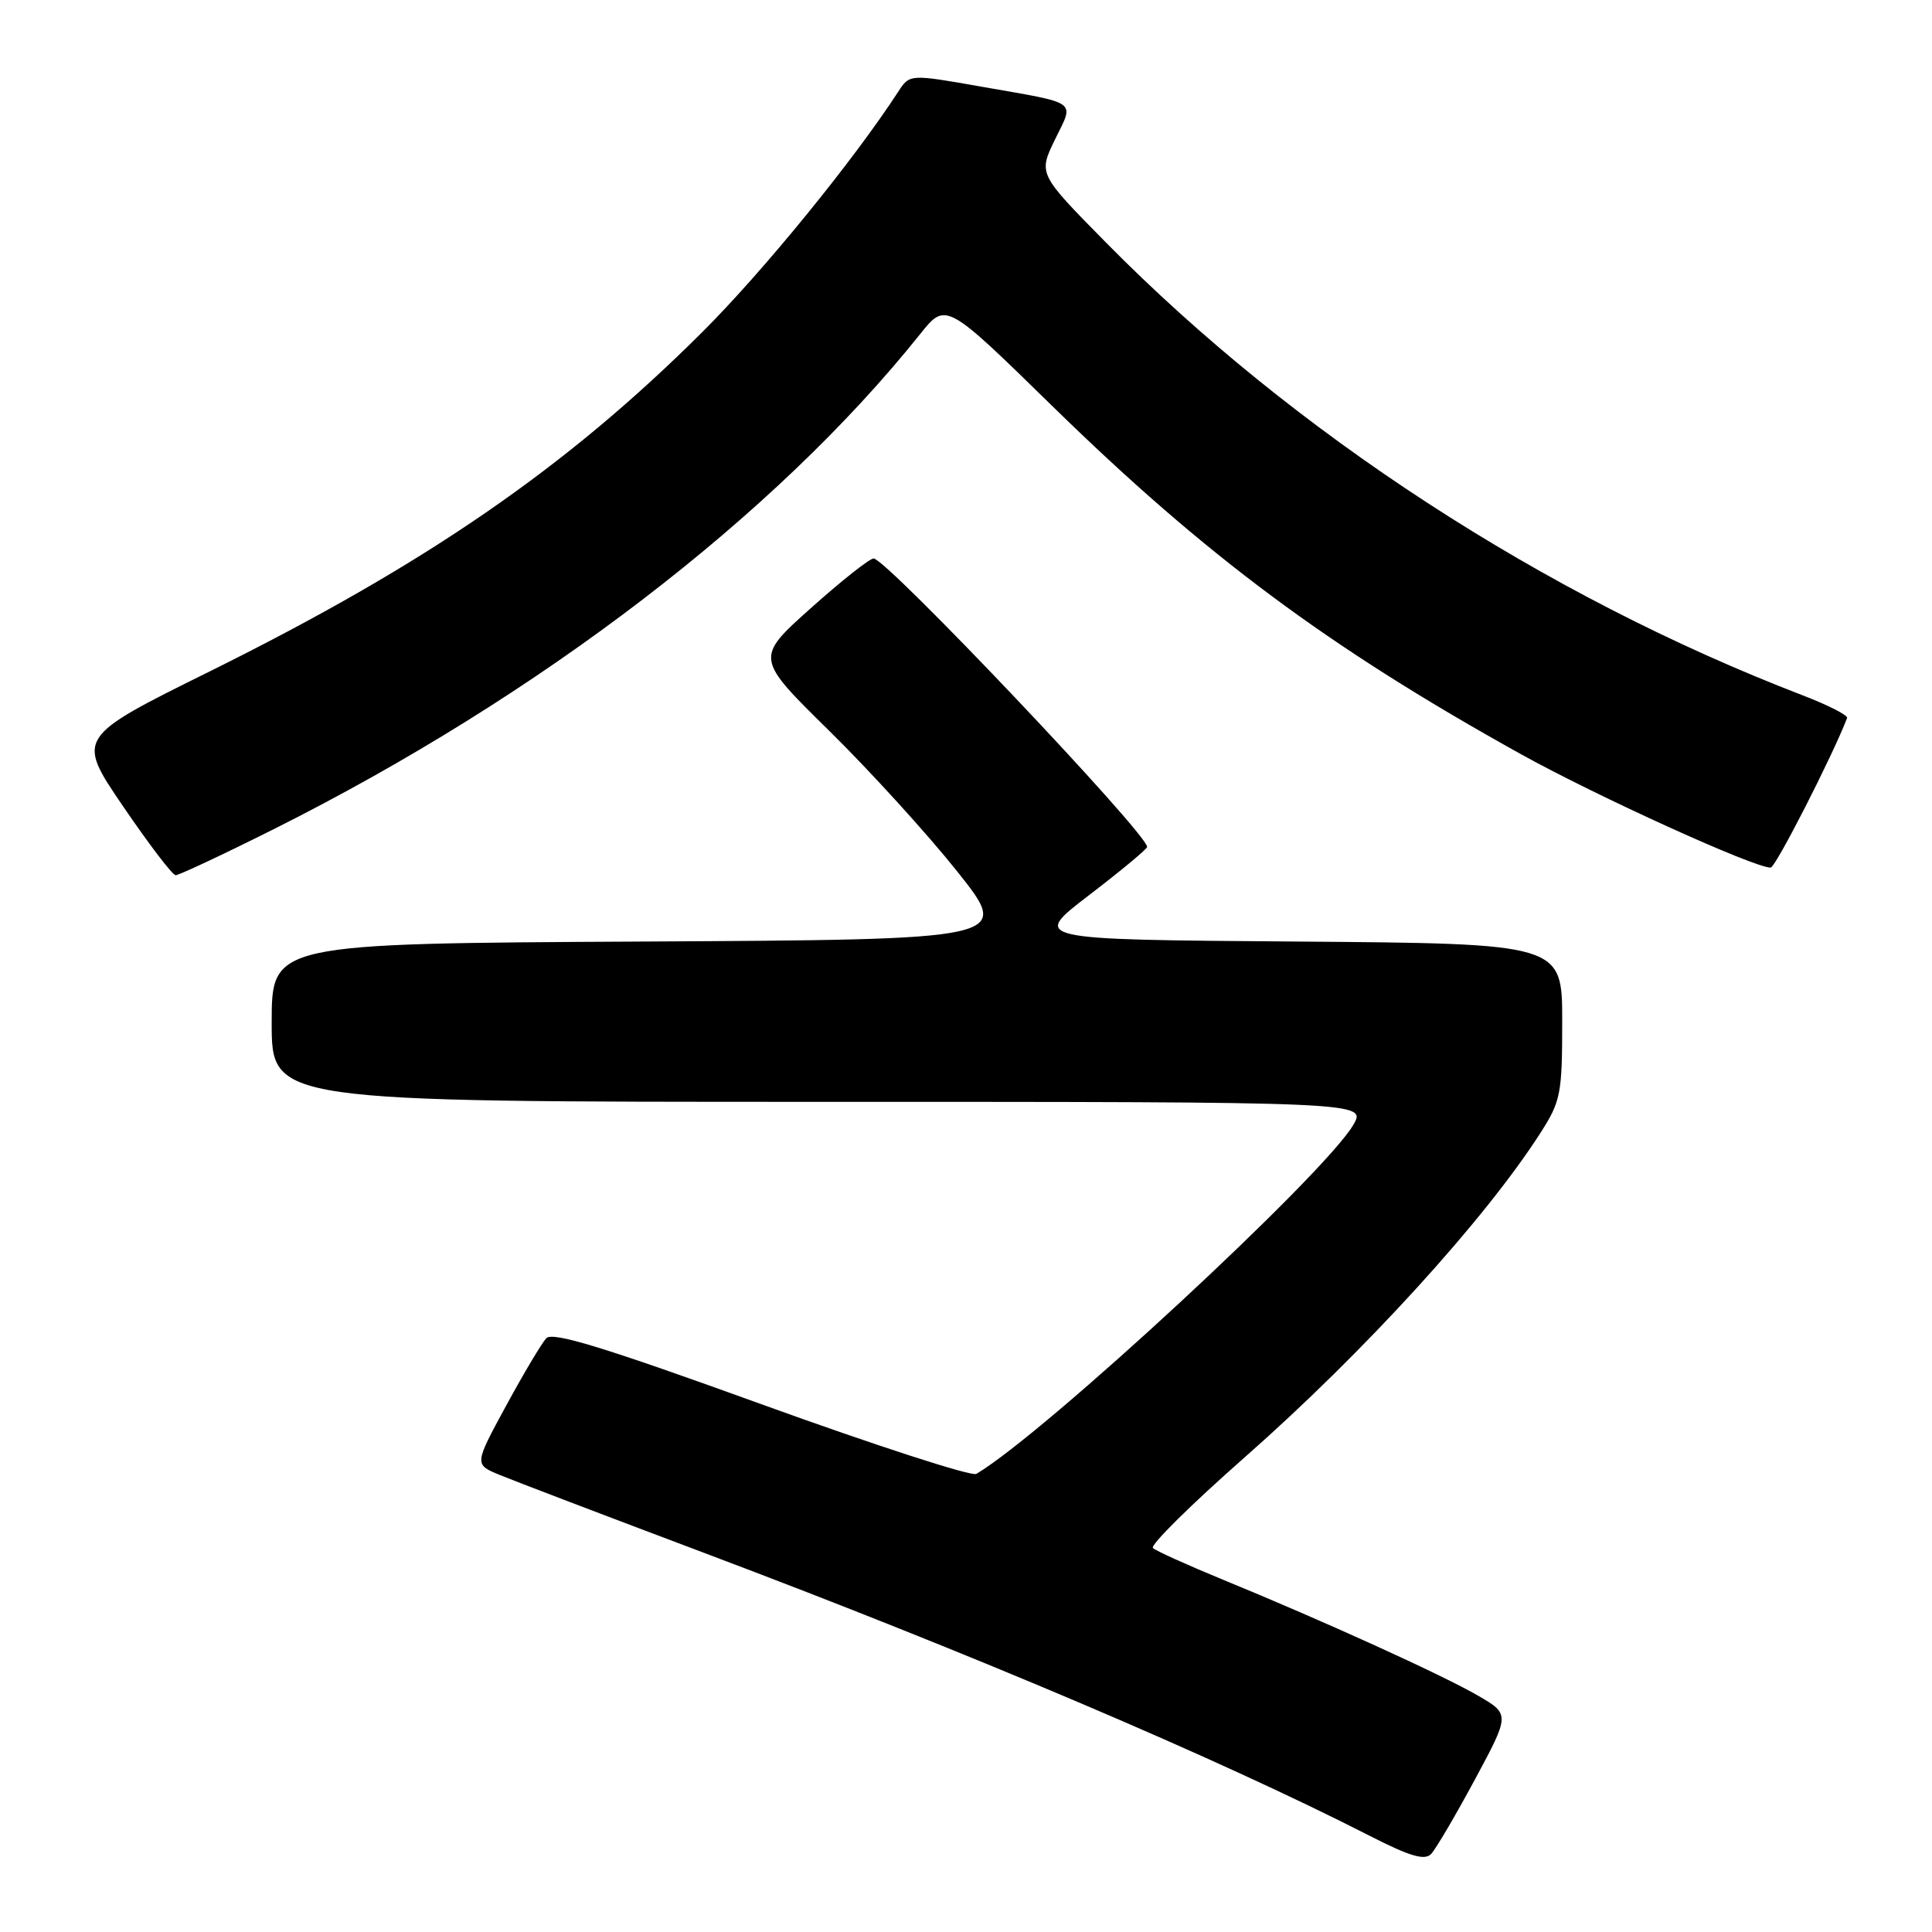 <?xml version="1.0" encoding="UTF-8" standalone="no"?>
<!DOCTYPE svg PUBLIC "-//W3C//DTD SVG 1.1//EN" "http://www.w3.org/Graphics/SVG/1.1/DTD/svg11.dtd" >
<svg xmlns="http://www.w3.org/2000/svg" xmlns:xlink="http://www.w3.org/1999/xlink" version="1.1" viewBox="0 0 256 256">
 <g >
 <path fill="currentColor"
d=" M 195.42 235.82 C 200.09 227.14 200.09 227.14 195.79 224.65 C 191.09 221.93 175.39 214.79 162.03 209.31 C 157.34 207.38 153.17 205.50 152.77 205.12 C 152.37 204.75 157.84 199.34 164.92 193.11 C 180.79 179.14 196.82 161.54 204.16 150.05 C 206.81 145.91 207.00 144.91 207.00 135.32 C 207.00 125.03 207.00 125.03 171.81 124.76 C 136.62 124.50 136.62 124.50 144.31 118.61 C 148.54 115.37 152.00 112.50 152.00 112.22 C 152.00 110.45 117.44 74.00 115.76 74.00 C 115.23 74.00 111.48 76.97 107.43 80.59 C 100.06 87.19 100.06 87.19 109.88 96.84 C 115.28 102.15 122.92 110.55 126.86 115.50 C 134.02 124.50 134.02 124.50 85.01 124.76 C 36.00 125.02 36.00 125.02 36.00 135.51 C 36.00 146.00 36.00 146.00 108.56 146.00 C 181.11 146.00 181.11 146.00 179.31 149.07 C 175.39 155.71 138.48 189.89 129.37 195.30 C 128.75 195.67 115.93 191.51 100.87 186.06 C 80.10 178.54 73.23 176.43 72.39 177.32 C 71.78 177.97 69.38 182.00 67.06 186.27 C 62.84 194.04 62.84 194.04 66.17 195.42 C 68.00 196.18 80.30 200.87 93.50 205.84 C 128.76 219.12 161.48 233.03 181.50 243.26 C 186.80 245.97 188.77 246.55 189.62 245.67 C 190.24 245.03 192.85 240.59 195.42 235.82 Z  M 36.27 109.87 C 71.58 92.17 102.67 68.36 121.93 44.26 C 125.33 40.01 125.33 40.01 139.41 53.78 C 159.78 73.69 176.06 85.78 201.49 99.91 C 211.61 105.53 232.60 115.06 234.63 114.96 C 235.28 114.92 242.80 100.21 244.75 95.14 C 244.89 94.78 242.19 93.41 238.75 92.09 C 204.61 78.96 171.44 57.39 146.54 32.13 C 137.58 23.04 137.58 23.04 139.79 18.49 C 142.35 13.23 143.12 13.78 130.02 11.48 C 120.54 9.81 120.54 9.81 119.02 12.15 C 113.09 21.28 101.10 35.99 93.05 44.01 C 75.02 61.98 56.47 74.75 27.80 88.96 C 10.10 97.72 10.10 97.72 16.30 106.83 C 19.71 111.83 22.84 115.95 23.27 115.97 C 23.69 115.98 29.54 113.24 36.27 109.87 Z "/>
</g>
</svg>